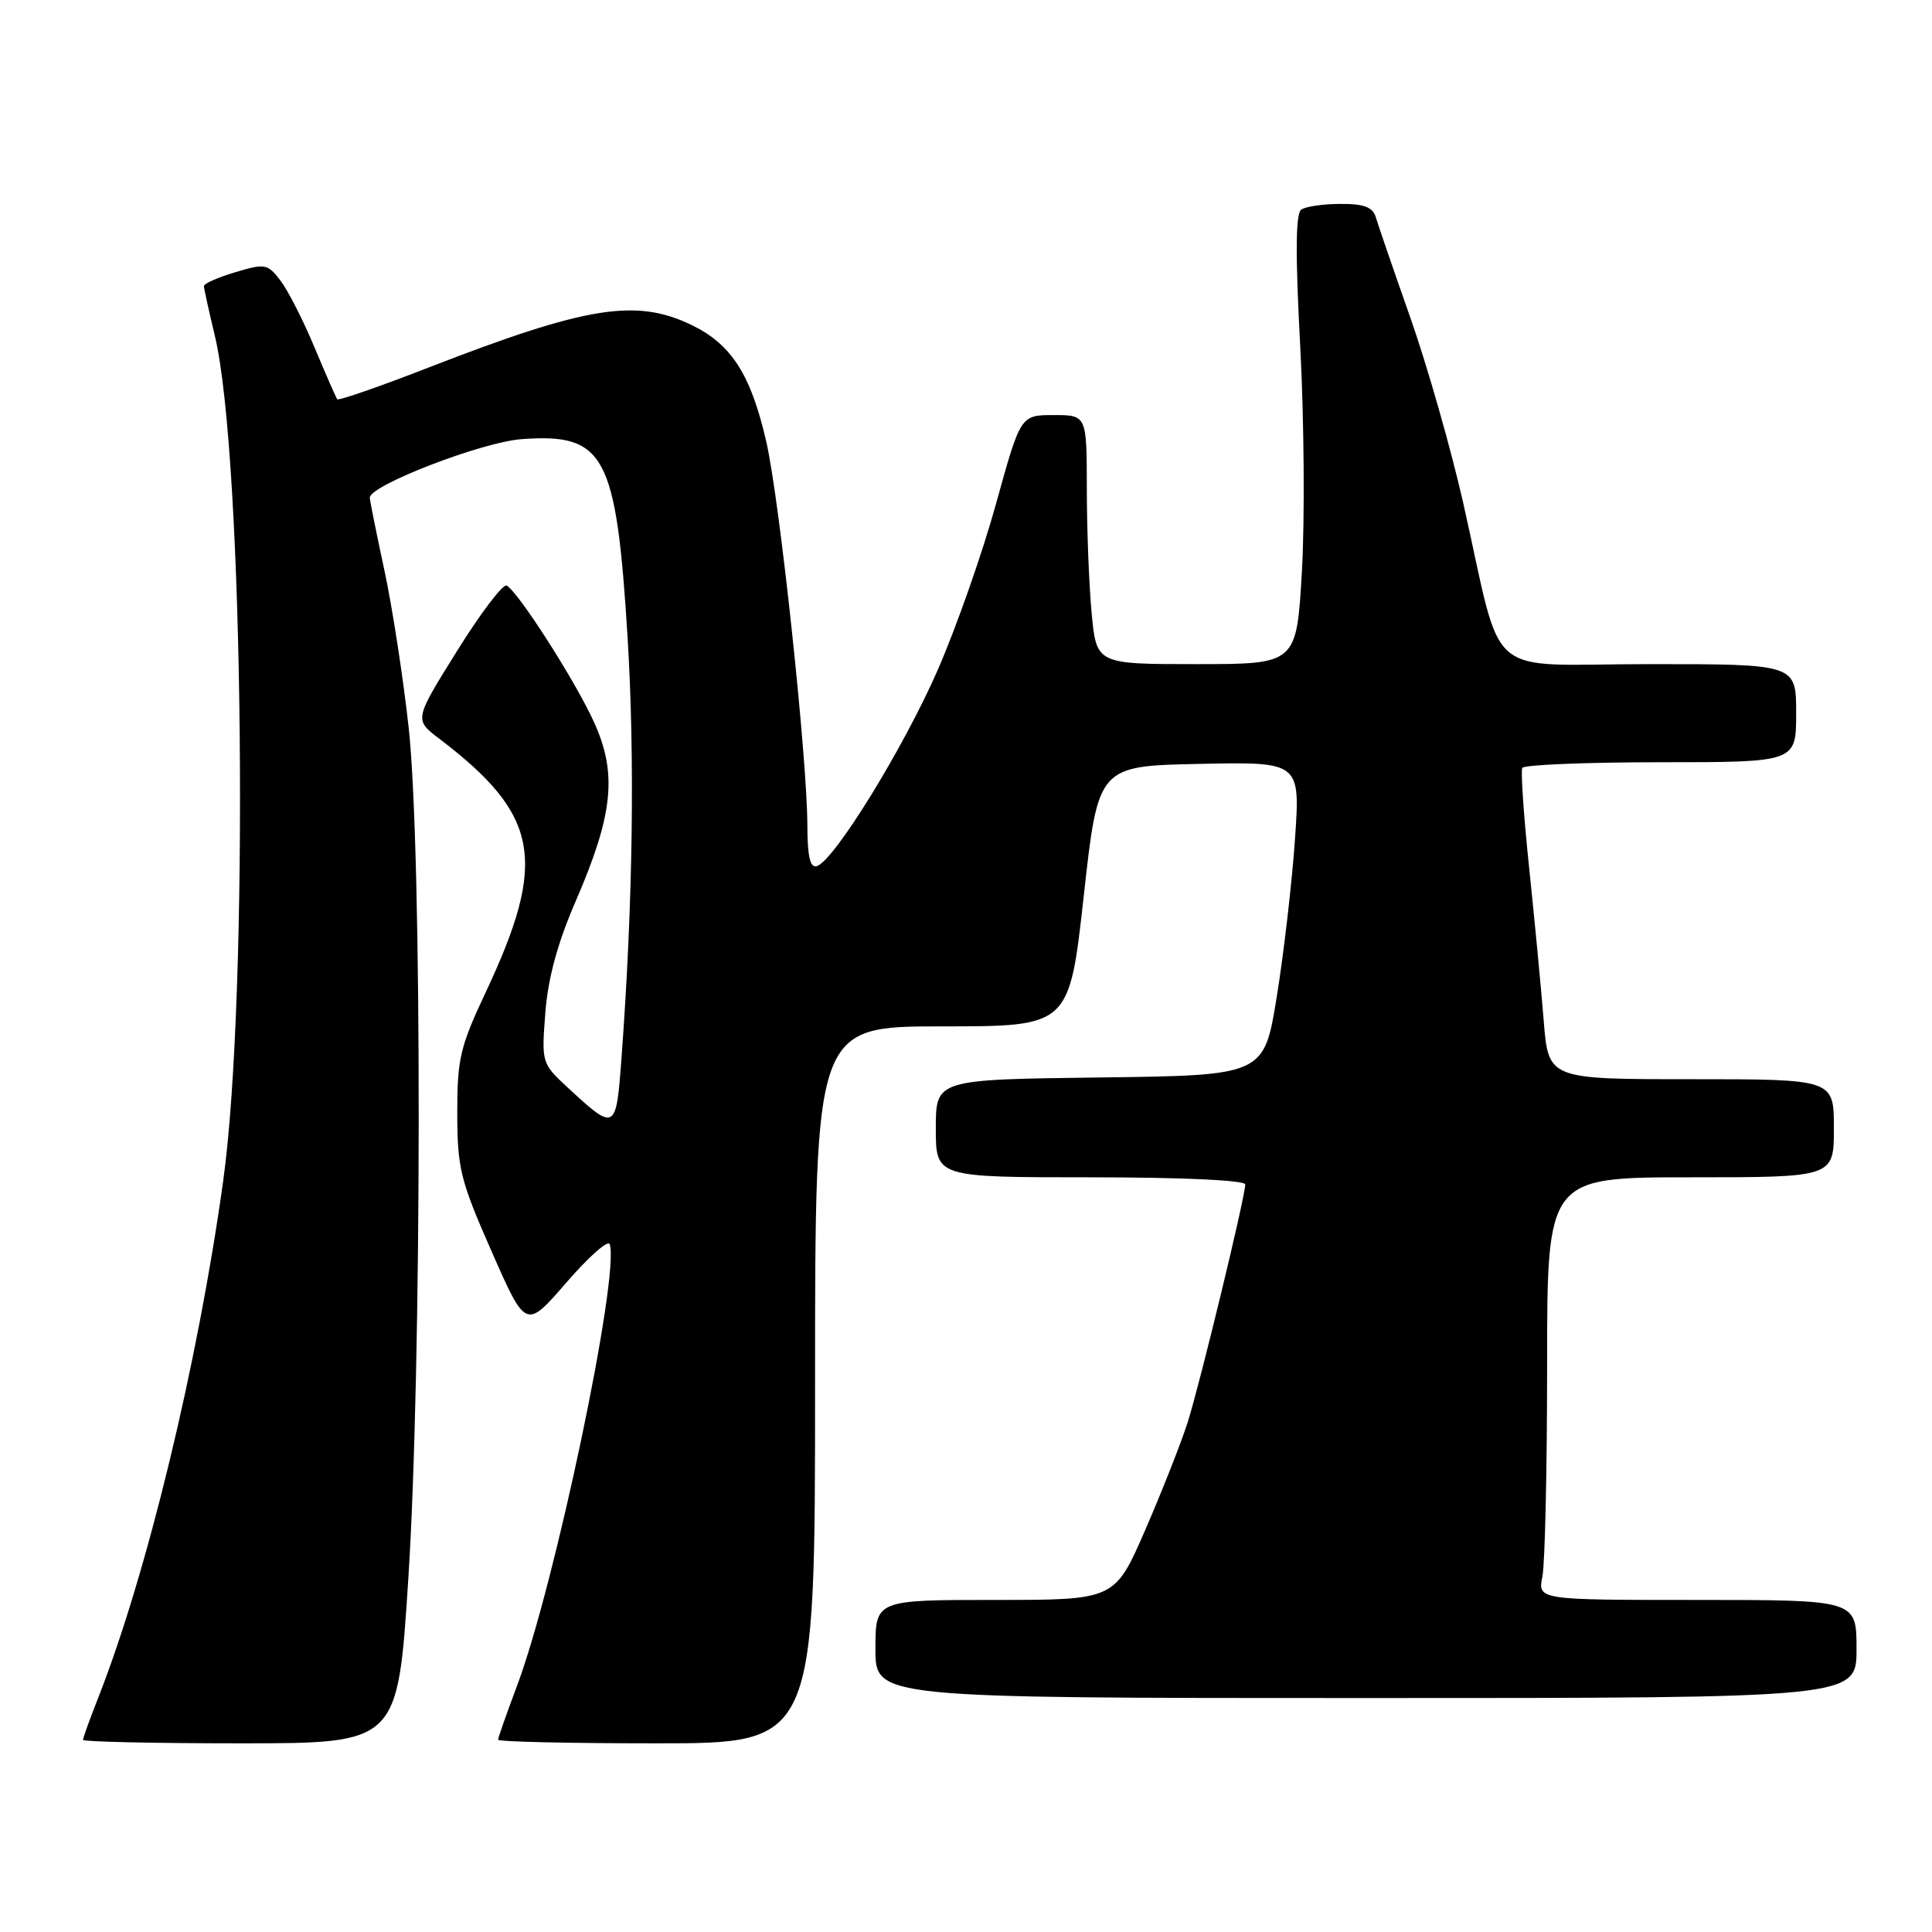 <?xml version="1.0" encoding="UTF-8" standalone="no"?>
<!DOCTYPE svg PUBLIC "-//W3C//DTD SVG 1.1//EN" "http://www.w3.org/Graphics/SVG/1.1/DTD/svg11.dtd" >
<svg xmlns="http://www.w3.org/2000/svg" xmlns:xlink="http://www.w3.org/1999/xlink" version="1.1" viewBox="0 0 256 256">
 <g >
 <path fill="currentColor"
d=" M 54.10 209.25 C 55.91 181.09 55.95 112.91 54.16 96.50 C 53.44 89.90 51.99 80.47 50.93 75.55 C 49.87 70.62 49.00 66.30 49.00 65.94 C 49.00 64.31 63.87 58.57 69.11 58.19 C 80.14 57.38 81.65 60.21 83.15 84.32 C 84.14 100.38 83.87 119.74 82.35 140.21 C 81.63 149.93 81.56 149.97 75.12 144.01 C 71.79 140.92 71.75 140.77 72.26 134.19 C 72.61 129.63 73.88 124.94 76.27 119.44 C 81.28 107.88 81.82 102.48 78.68 95.62 C 76.20 90.19 68.79 78.60 67.15 77.59 C 66.68 77.30 63.72 81.18 60.59 86.21 C 54.88 95.36 54.88 95.36 58.19 97.87 C 71.49 107.99 72.59 114.00 64.34 131.52 C 60.97 138.68 60.58 140.32 60.59 147.50 C 60.60 154.80 60.99 156.40 65.14 165.82 C 69.68 176.14 69.68 176.14 75.05 169.94 C 78.00 166.54 80.58 164.25 80.79 164.86 C 82.15 168.94 73.51 210.10 68.50 223.40 C 67.13 227.06 66.00 230.26 66.00 230.52 C 66.00 230.79 75.45 231.00 87.00 231.00 C 108.00 231.00 108.00 231.00 108.00 183.50 C 108.00 136.00 108.00 136.00 124.84 136.00 C 141.68 136.00 141.68 136.00 143.60 118.75 C 145.51 101.50 145.51 101.50 158.91 101.22 C 172.30 100.94 172.30 100.94 171.59 111.22 C 171.20 116.87 170.12 126.22 169.19 132.00 C 167.50 142.50 167.50 142.50 145.75 142.77 C 124.00 143.04 124.00 143.04 124.00 149.52 C 124.00 156.00 124.00 156.00 144.50 156.00 C 156.57 156.00 165.00 156.39 165.00 156.94 C 165.00 158.58 159.01 183.31 157.36 188.50 C 156.48 191.25 153.95 197.66 151.74 202.75 C 147.71 212.00 147.71 212.00 131.86 212.00 C 116.00 212.00 116.00 212.00 116.00 218.50 C 116.00 225.00 116.00 225.00 181.00 225.00 C 246.00 225.00 246.00 225.00 246.00 218.50 C 246.00 212.00 246.00 212.00 224.88 212.00 C 203.75 212.00 203.75 212.00 204.38 208.88 C 204.72 207.16 205.00 194.56 205.00 180.88 C 205.00 156.00 205.00 156.00 224.00 156.00 C 243.00 156.00 243.00 156.00 243.00 149.50 C 243.00 143.00 243.00 143.00 224.09 143.00 C 205.17 143.00 205.17 143.00 204.55 135.25 C 204.21 130.99 203.34 121.88 202.62 115.00 C 201.90 108.12 201.49 102.16 201.71 101.75 C 201.94 101.34 210.19 101.00 220.06 101.00 C 238.00 101.00 238.00 101.00 238.00 94.50 C 238.00 88.00 238.00 88.00 218.54 88.00 C 196.21 88.00 199.31 90.68 193.88 66.63 C 192.28 59.55 189.14 48.53 186.89 42.13 C 184.64 35.73 182.57 29.71 182.29 28.75 C 181.90 27.45 180.71 27.00 177.63 27.02 C 175.36 27.02 173.02 27.36 172.43 27.77 C 171.67 28.28 171.63 33.67 172.29 45.94 C 172.80 55.53 172.90 68.92 172.51 75.69 C 171.80 88.00 171.80 88.00 158.54 88.00 C 145.29 88.00 145.29 88.00 144.65 81.25 C 144.30 77.54 144.01 70.11 144.01 64.75 C 144.00 55.00 144.00 55.00 139.61 55.00 C 135.23 55.00 135.23 55.00 131.98 66.75 C 130.20 73.21 126.72 83.12 124.26 88.76 C 119.74 99.10 110.57 114.00 108.25 114.76 C 107.35 115.05 106.99 113.54 106.98 109.33 C 106.95 100.26 103.28 66.02 101.52 58.45 C 99.48 49.61 96.91 45.62 91.65 43.07 C 84.29 39.51 77.72 40.57 56.92 48.65 C 50.35 51.21 44.84 53.12 44.68 52.90 C 44.52 52.68 43.16 49.58 41.66 46.00 C 40.17 42.42 38.14 38.45 37.15 37.16 C 35.46 34.95 35.11 34.89 31.18 36.07 C 28.88 36.75 27.01 37.58 27.02 37.91 C 27.02 38.23 27.68 41.20 28.47 44.50 C 32.32 60.57 33.03 131.68 29.57 156.50 C 26.21 180.72 19.44 208.67 12.96 225.10 C 11.88 227.84 11.00 230.28 11.00 230.54 C 11.00 230.79 20.38 231.00 31.85 231.00 C 52.70 231.00 52.70 231.00 54.10 209.25 Z "/>
</g>
</svg>